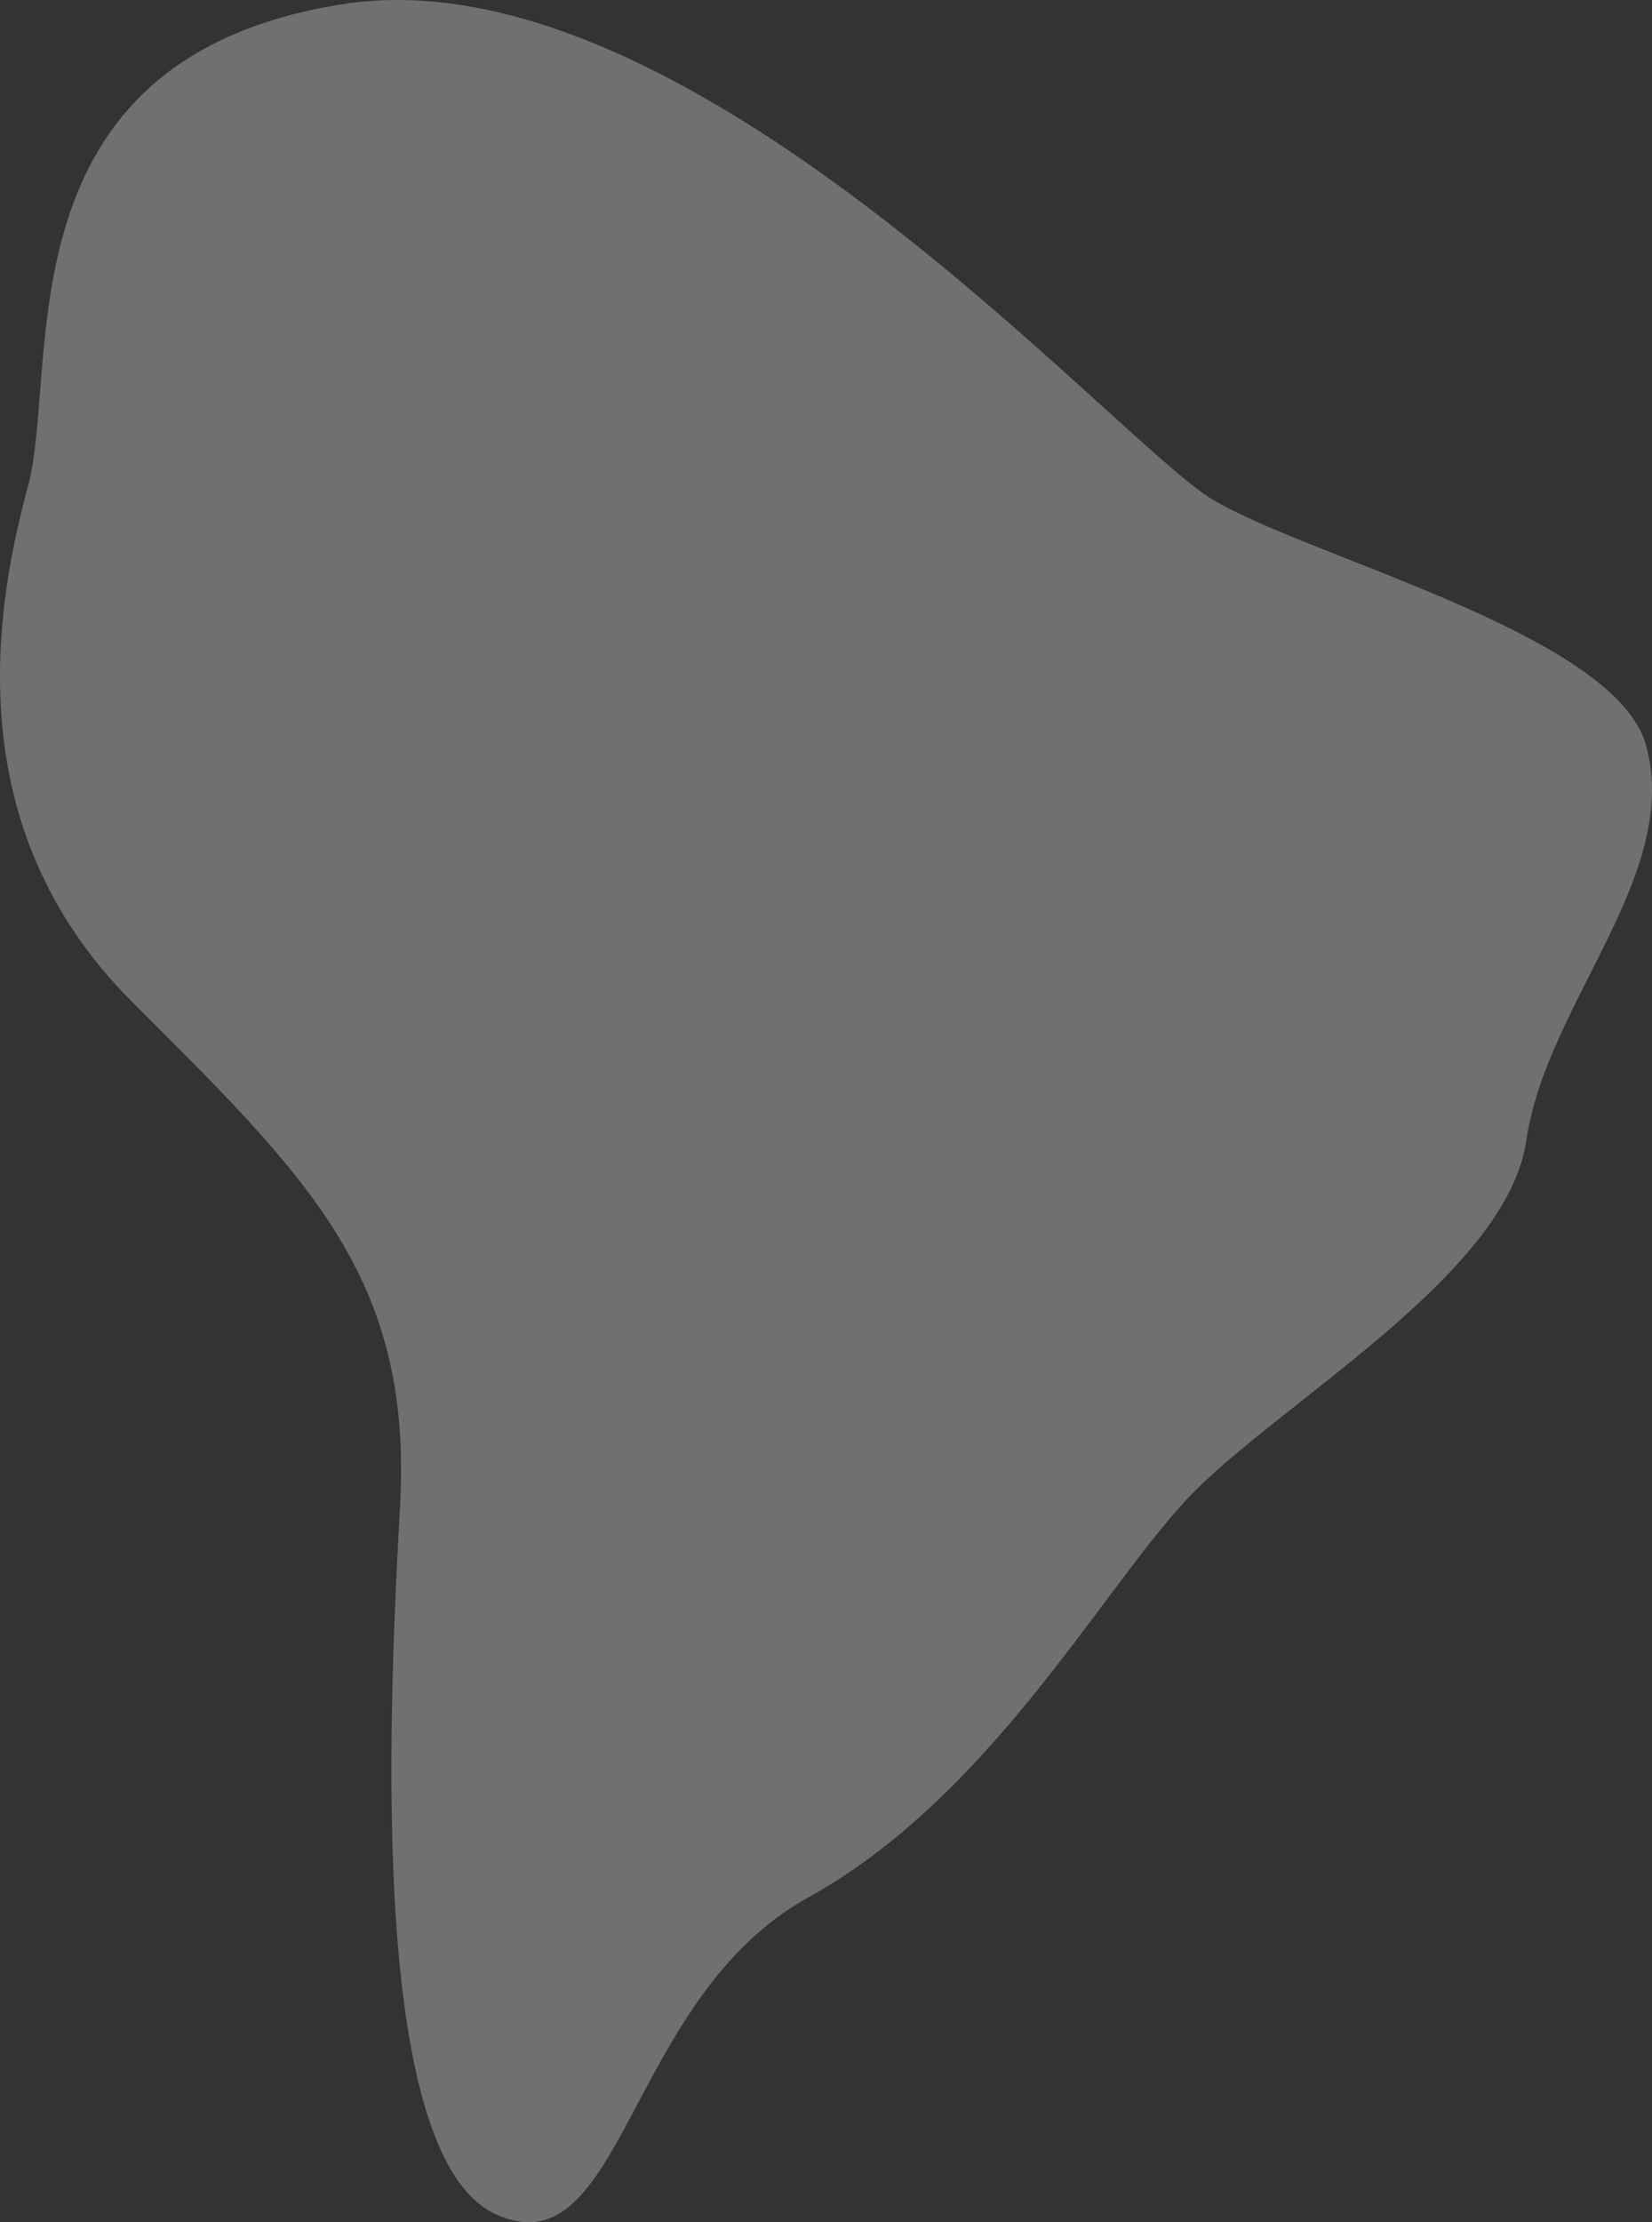 <svg xmlns="http://www.w3.org/2000/svg" width="210.264" height="282.797" viewBox="0 0 210.264 282.797">
  <rect x="0" y="0" width="210.264" height="282.797" fill="#333333" stroke="none"/>
  <path id="패스_2404" data-name="패스 2404" d="M452.391,559.722c-12.354-7.406-66.732-70.02-110.8-63.013s-35.835,46.129-39.957,61.371-9.065,43.24,13.179,65.488S350.65,658.578,349,687.829s-3.709,83.211,12.362,90.2c16.067,7.011,16.475-27.59,39.539-40.37C423.985,724.9,437.974,698.944,449.1,687s40.778-28.425,43.254-45.712c2.472-17.314,19.768-33.781,15.242-50.265C503.7,576.858,464.744,567.137,452.391,559.722Z" transform="translate(-298.082 -496.164)" fill="#fff" opacity="0.3"/>
</svg>
